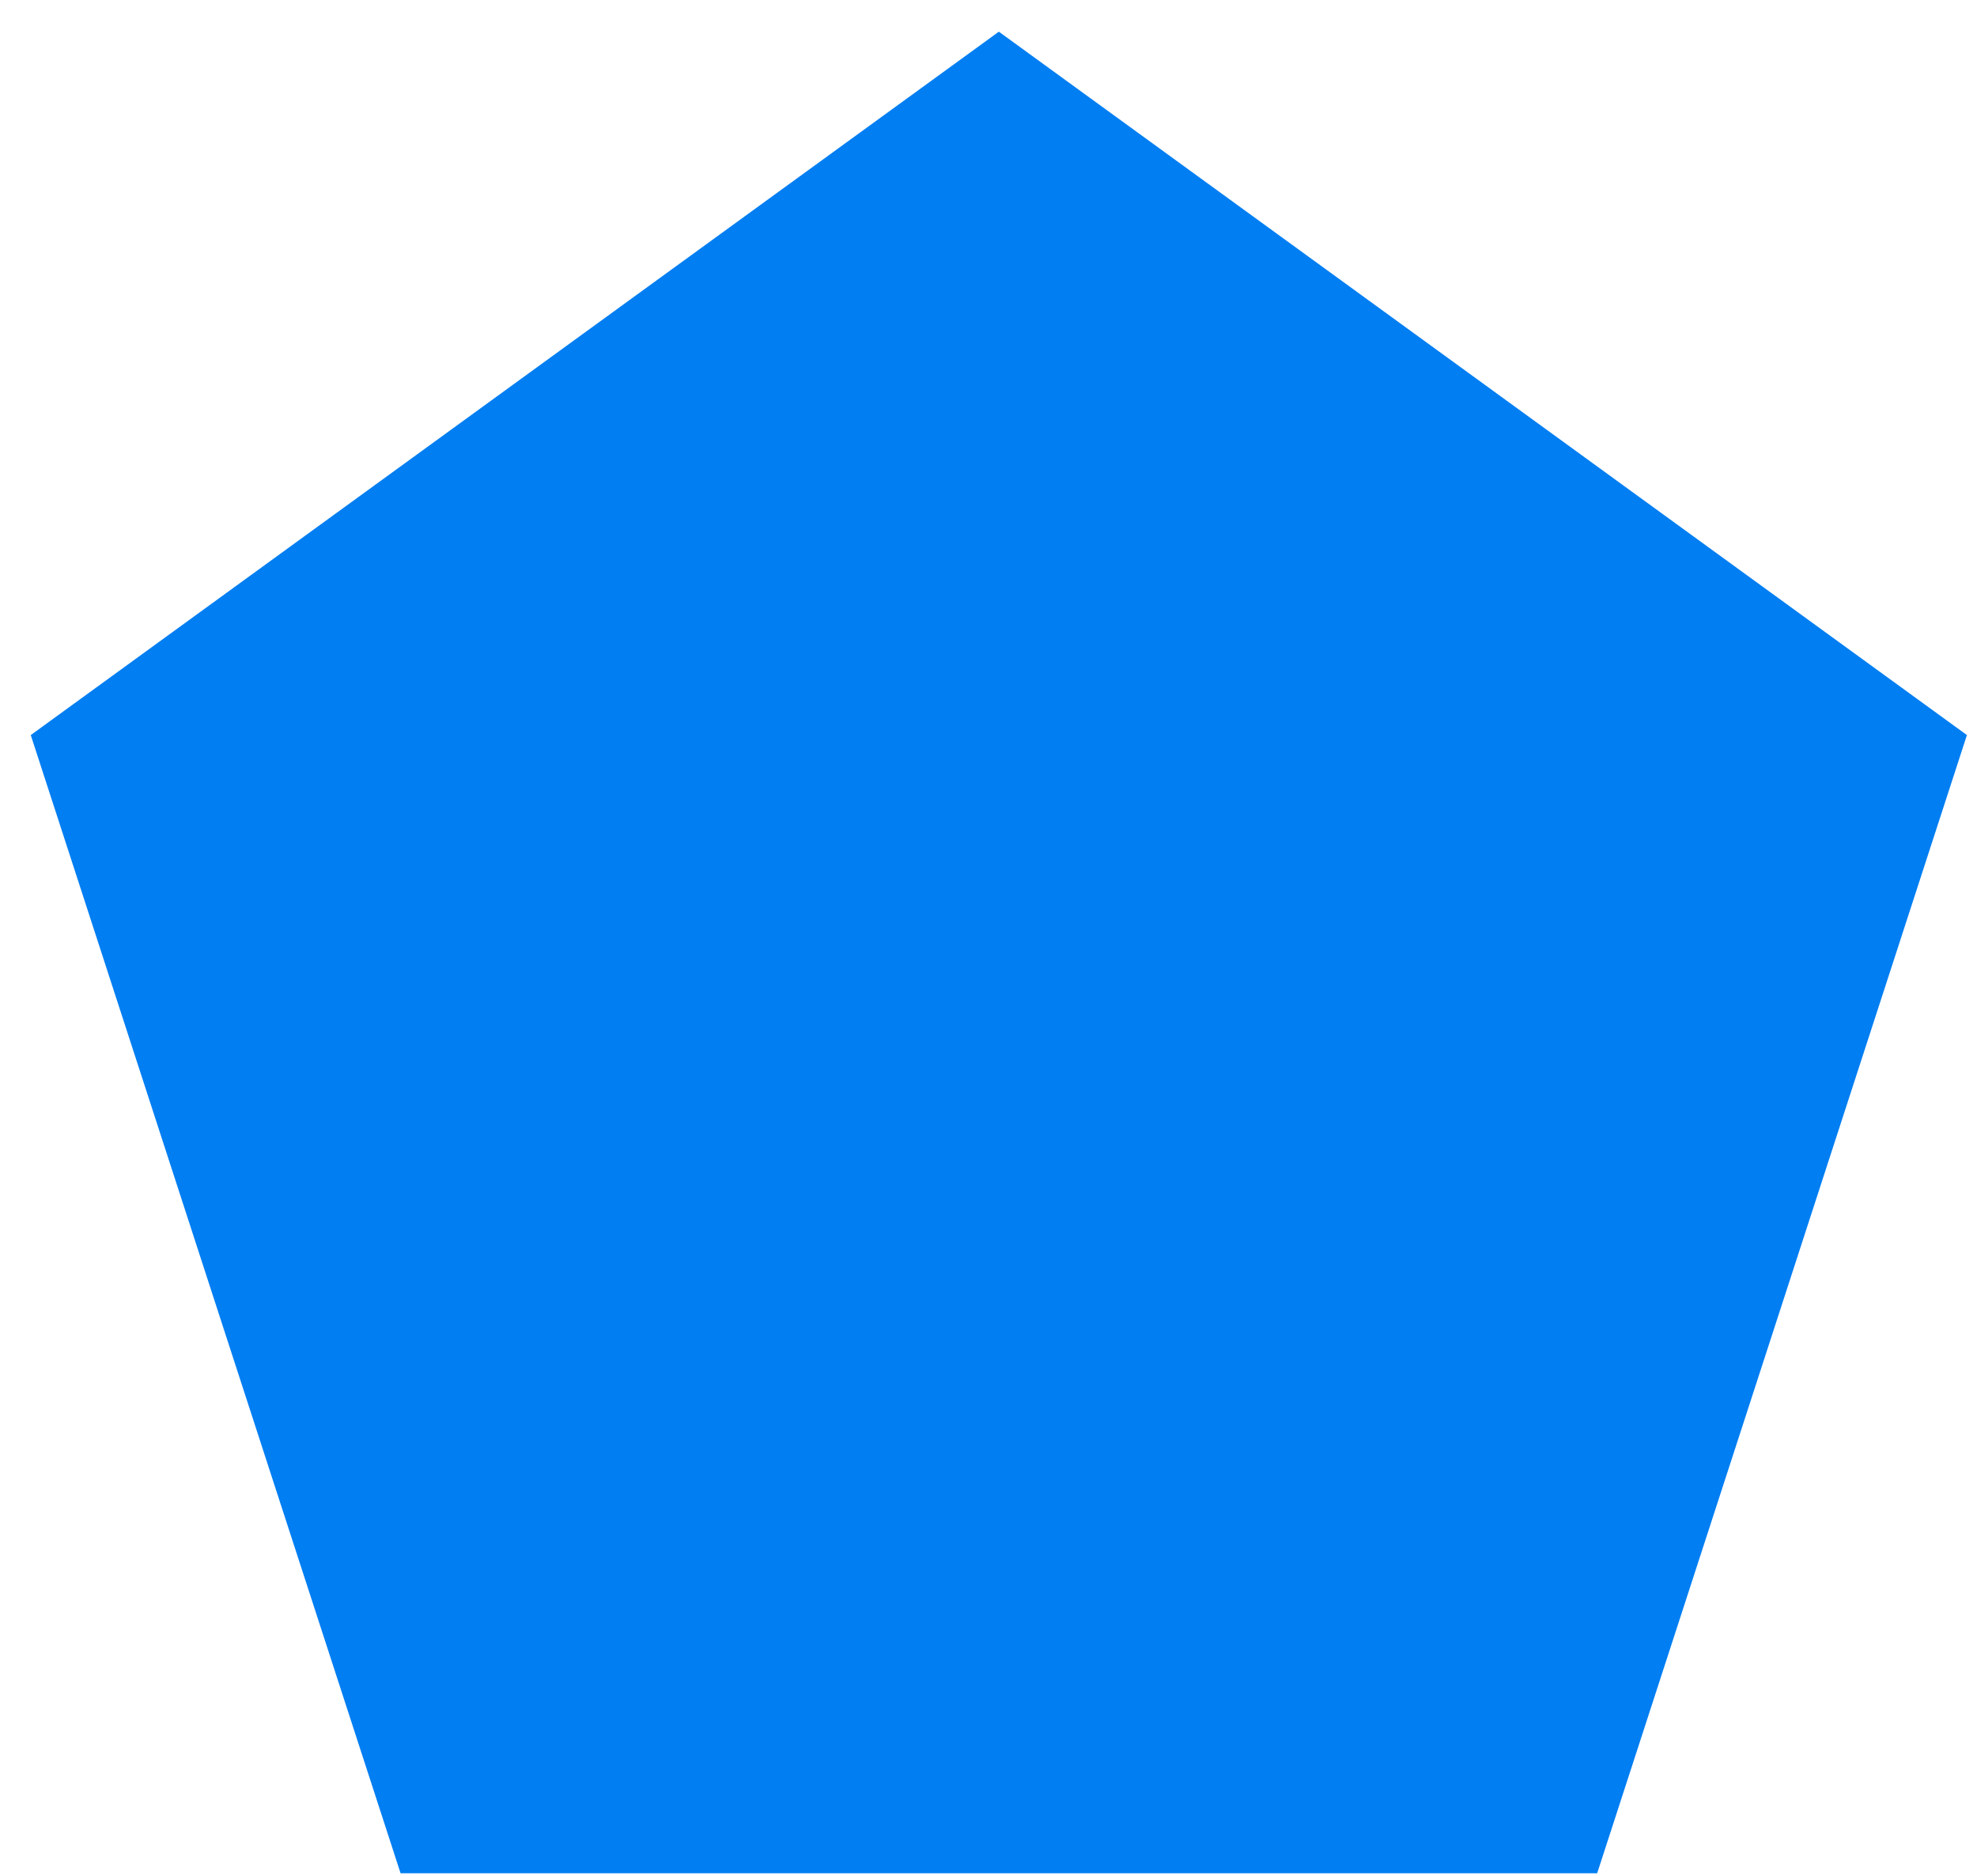 <svg width="39" height="37" viewBox="0 0 39 37" fill="none" xmlns="http://www.w3.org/2000/svg">
<path d="M19.704 0.625L38.801 14.499L31.507 36.949H7.902L0.607 14.499L19.704 0.625Z" fill="#007EF2"/>
</svg>
